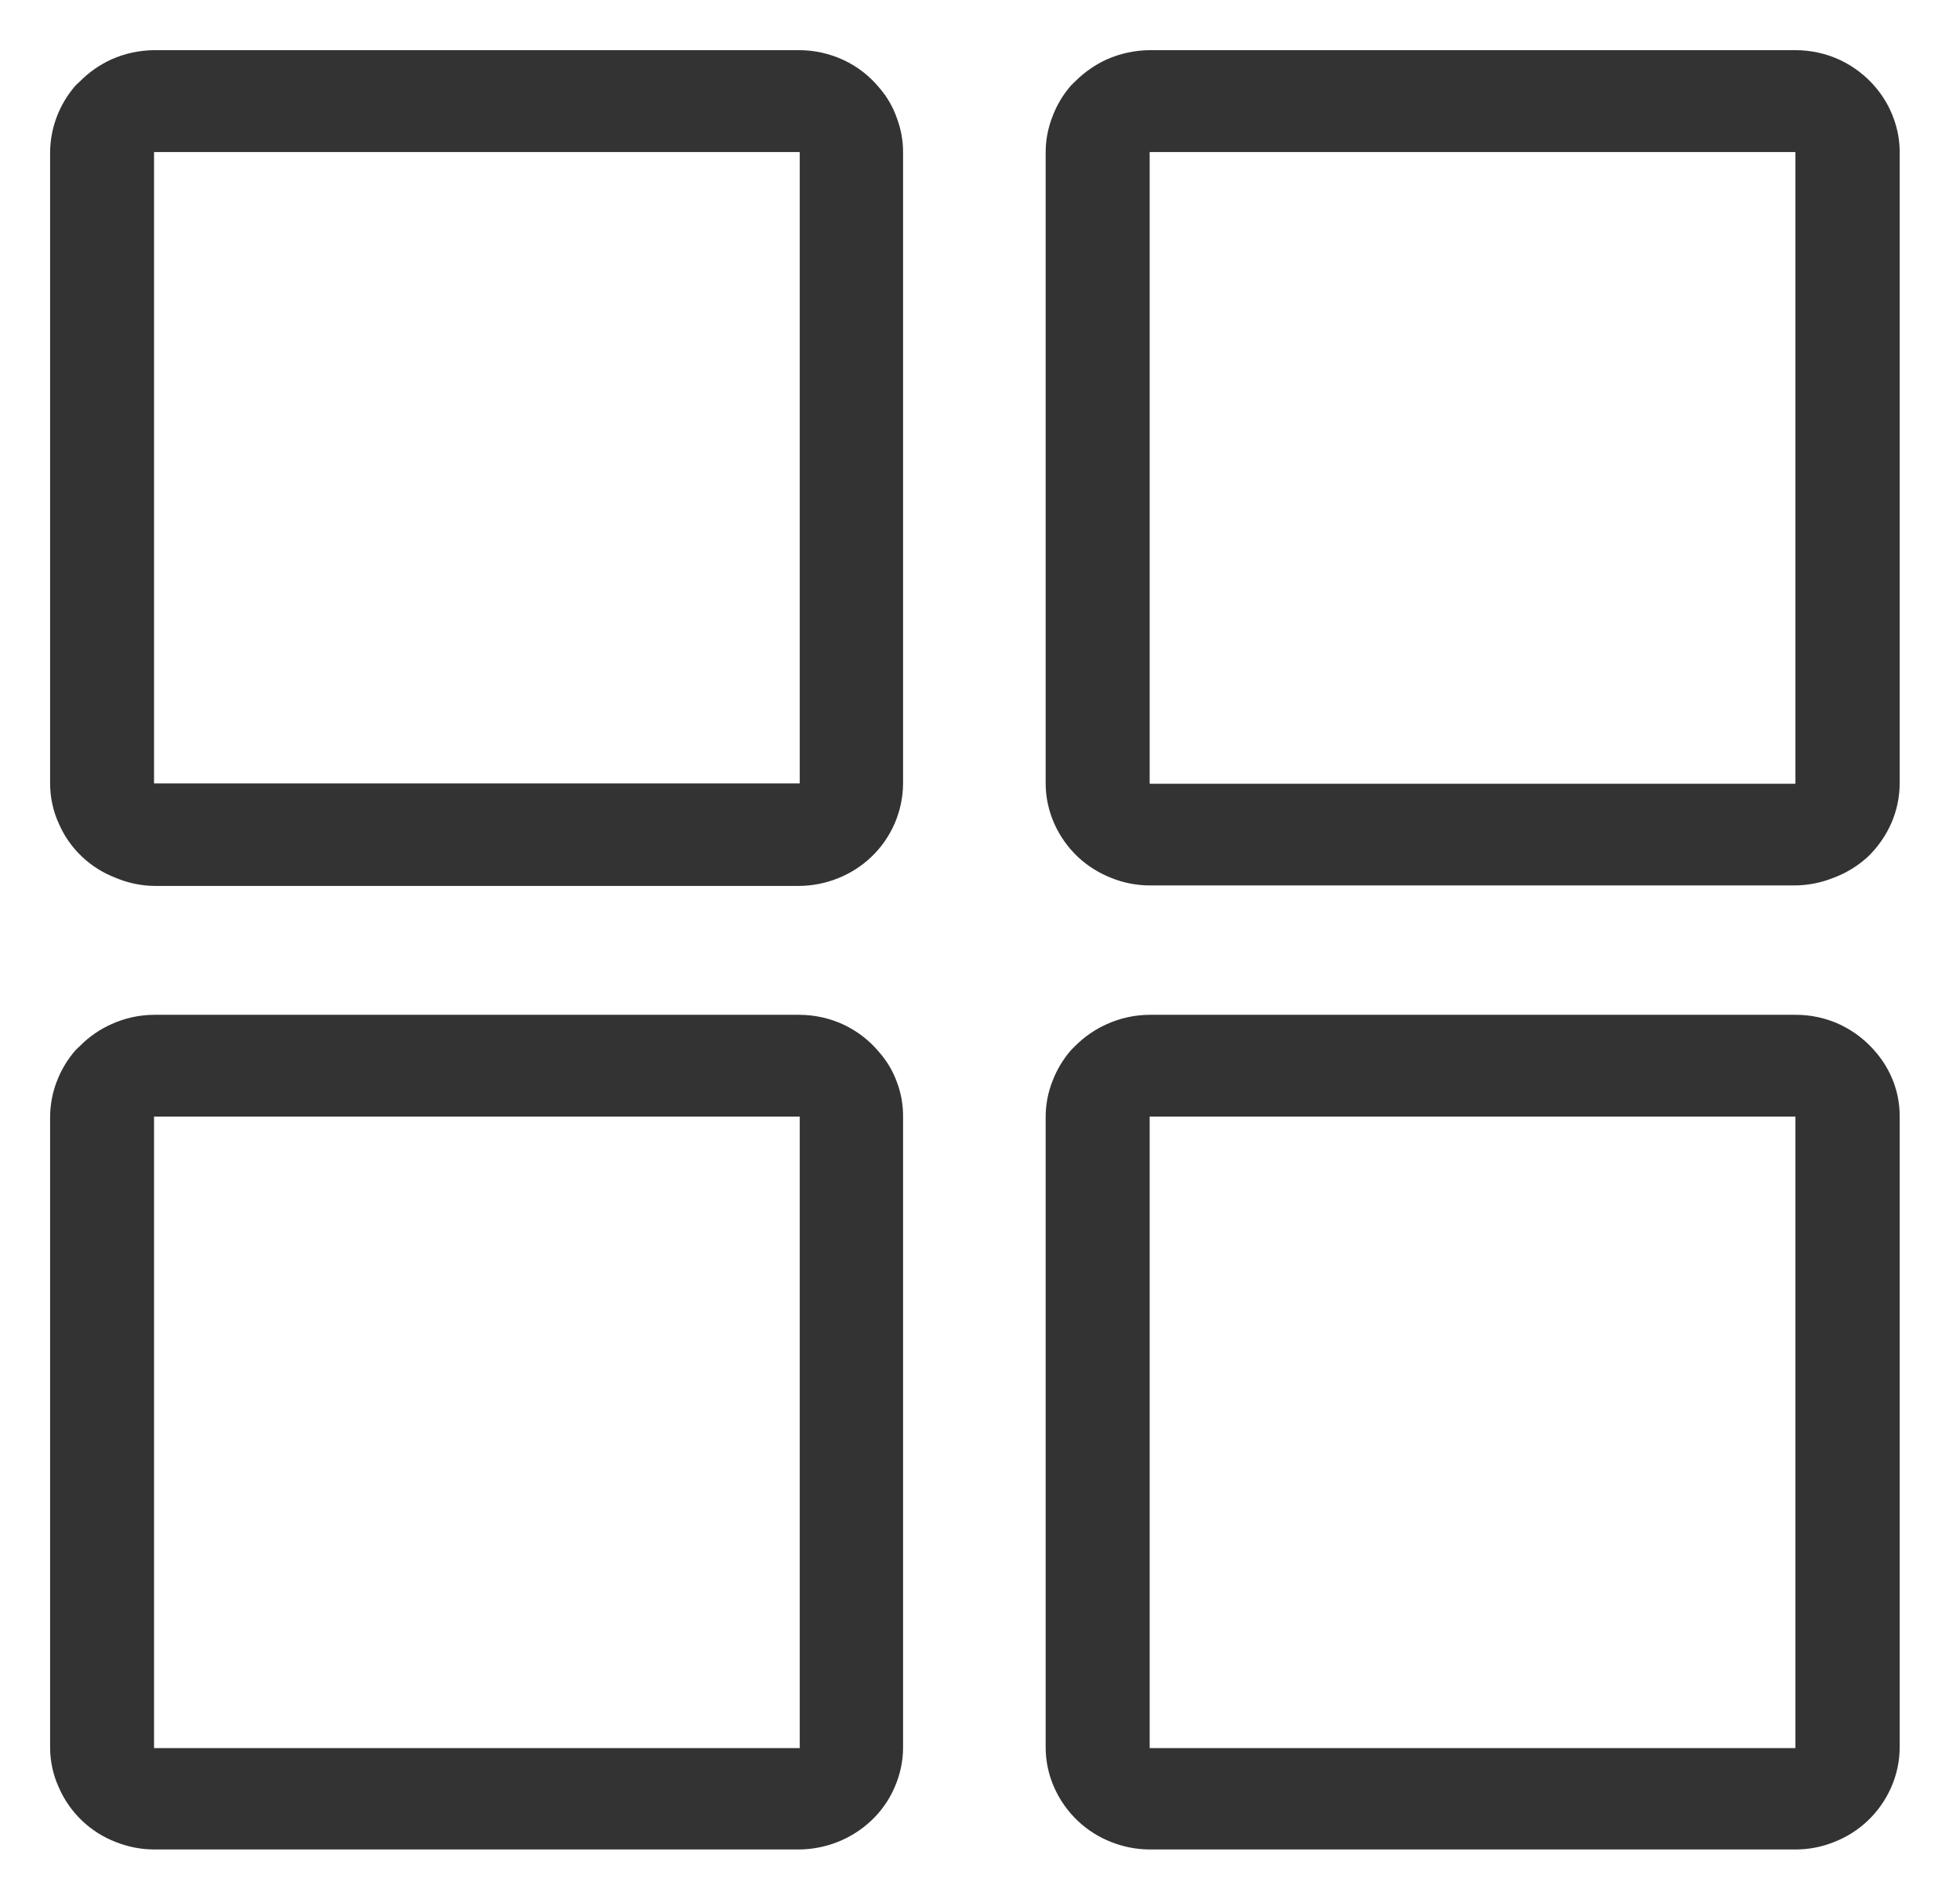 <svg width="32" height="31" viewBox="0 0 32 31" fill="none" xmlns="http://www.w3.org/2000/svg">
<path d="M2.515 0.819H13.047C13.299 0.819 13.547 0.875 13.774 0.981C14.001 1.087 14.2 1.243 14.358 1.435C14.484 1.581 14.581 1.749 14.643 1.929C14.71 2.108 14.745 2.297 14.744 2.487V12.788C14.743 13.013 14.696 13.236 14.607 13.443C14.517 13.65 14.386 13.838 14.221 13.994C13.905 14.292 13.485 14.459 13.047 14.463H2.515C2.301 14.459 2.089 14.415 1.892 14.332C1.684 14.253 1.495 14.134 1.335 13.982C1.175 13.83 1.048 13.648 0.961 13.447C0.866 13.24 0.818 13.015 0.818 12.788V2.487C0.821 2.084 0.97 1.696 1.238 1.391L1.31 1.324C1.455 1.178 1.627 1.058 1.816 0.971C2.035 0.873 2.274 0.821 2.515 0.819ZM18.77 16.567H29.308C29.563 16.565 29.815 16.62 30.045 16.728C30.271 16.836 30.471 16.991 30.63 17.182C30.752 17.326 30.849 17.489 30.915 17.665C30.982 17.844 31.016 18.033 31.015 18.224V28.526C31.015 28.749 30.968 28.97 30.878 29.175C30.788 29.381 30.657 29.569 30.492 29.725C30.335 29.874 30.15 29.991 29.947 30.07C29.748 30.151 29.534 30.193 29.318 30.193H18.77C18.555 30.192 18.343 30.151 18.143 30.072C17.943 29.994 17.759 29.878 17.603 29.732C17.437 29.576 17.304 29.389 17.212 29.182C17.12 28.975 17.072 28.752 17.072 28.526V18.236C17.072 18.036 17.109 17.837 17.183 17.65C17.254 17.463 17.358 17.29 17.49 17.139L17.559 17.071C17.705 16.925 17.878 16.806 18.067 16.721C18.287 16.62 18.527 16.568 18.77 16.567ZM29.308 18.229H18.77V28.538C19.673 28.538 29.303 28.538 29.313 28.538C29.313 27.669 29.313 18.234 29.313 18.229H29.308ZM2.515 16.567H13.047C13.299 16.567 13.547 16.622 13.774 16.728C14.001 16.835 14.2 16.99 14.358 17.182C14.483 17.325 14.579 17.488 14.643 17.665C14.711 17.844 14.745 18.033 14.744 18.224V28.526C14.744 28.749 14.697 28.97 14.607 29.175C14.518 29.383 14.387 29.57 14.221 29.725C13.905 30.022 13.485 30.189 13.047 30.193H2.515C2.302 30.192 2.09 30.151 1.892 30.072C1.69 29.995 1.506 29.879 1.349 29.732C1.183 29.576 1.051 29.389 0.961 29.182C0.868 28.979 0.82 28.76 0.818 28.538V18.236C0.819 18.036 0.856 17.837 0.929 17.65C1.001 17.463 1.105 17.29 1.238 17.139L1.31 17.071C1.455 16.925 1.626 16.806 1.816 16.721C2.035 16.621 2.274 16.568 2.515 16.567ZM13.047 18.229H2.515V28.538C3.417 28.538 13.049 28.538 13.057 28.538C13.057 27.669 13.057 18.234 13.057 18.229H13.047ZM18.77 0.819H29.308C29.563 0.818 29.815 0.873 30.045 0.981C30.271 1.089 30.471 1.243 30.63 1.435C30.753 1.582 30.85 1.749 30.915 1.929C30.982 2.108 31.016 2.297 31.015 2.487V12.788C31.015 13.012 30.968 13.234 30.878 13.44C30.787 13.646 30.656 13.833 30.492 13.99C30.329 14.139 30.138 14.255 29.93 14.332C29.73 14.412 29.517 14.454 29.301 14.455H18.77C18.555 14.454 18.342 14.413 18.143 14.332C17.943 14.254 17.76 14.139 17.603 13.994C17.437 13.838 17.304 13.651 17.212 13.444C17.12 13.237 17.072 13.012 17.072 12.786V2.487C17.072 2.287 17.11 2.089 17.183 1.903C17.253 1.716 17.357 1.542 17.49 1.391L17.559 1.324C17.706 1.178 17.878 1.058 18.067 0.971C18.288 0.873 18.527 0.821 18.77 0.819ZM29.308 2.482H18.77V12.795C19.673 12.795 29.303 12.795 29.313 12.795C29.313 11.927 29.313 2.489 29.313 2.487L29.308 2.482ZM13.054 2.482H2.515V12.79C3.417 12.79 13.049 12.79 13.057 12.79C13.057 11.922 13.057 2.484 13.057 2.482H13.054Z" fill="#333333"/>
</svg>
